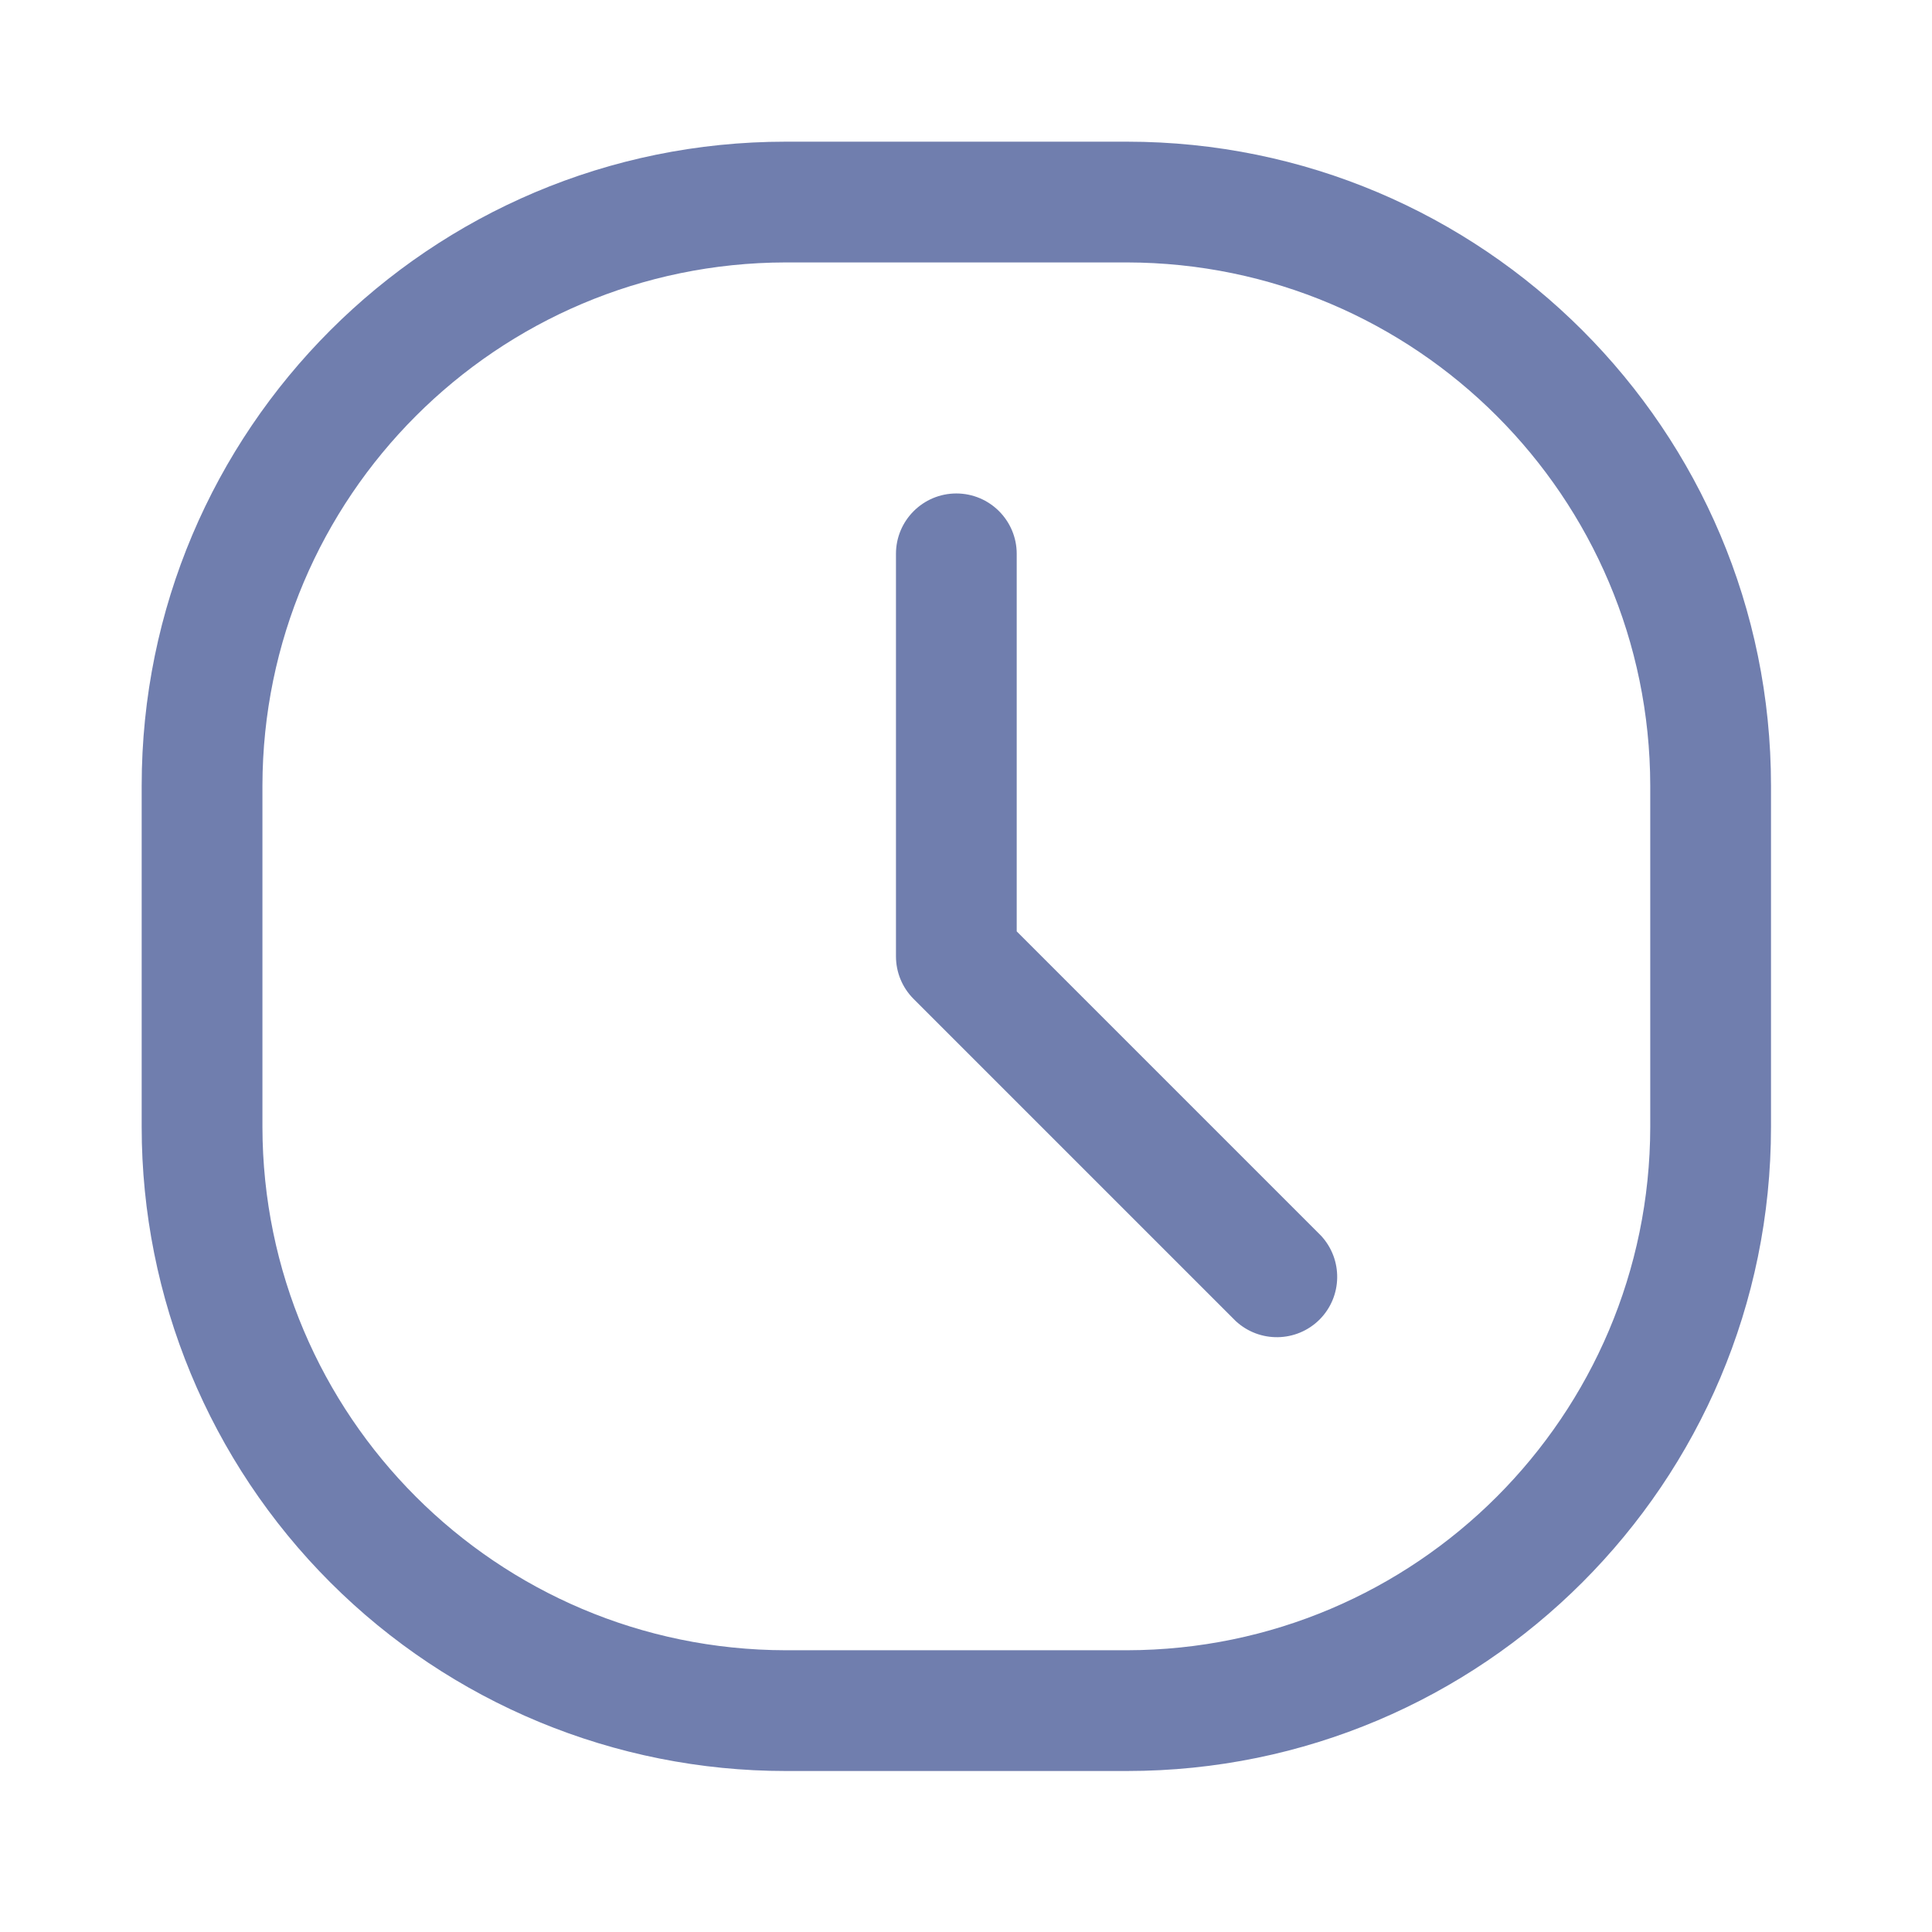 <svg width="24" height="24" viewBox="0 0 24 24" fill="none" xmlns="http://www.w3.org/2000/svg">
<path d="M15.35 16.41C15.646 16.685 16.106 16.677 16.392 16.392C16.677 16.106 16.685 15.646 16.41 15.35L12.63 11.57V6.88C12.63 6.466 12.294 6.13 11.88 6.13C11.466 6.13 11.13 6.466 11.13 6.88V11.88C11.13 12.079 11.209 12.27 11.35 12.41L15.35 16.41Z" fill="#707EAE"/>
<path fill-rule="evenodd" clip-rule="evenodd" d="M14 22H9.76C7.638 22 5.603 21.157 4.103 19.657C2.603 18.157 1.76 16.122 1.76 14V9.76C1.76 5.342 5.342 1.76 9.76 1.76H14C18.418 1.76 22 5.342 22 9.76V14C22 18.418 18.418 22 14 22ZM9.76 3.26C6.172 3.266 3.266 6.172 3.26 9.76V14C3.266 17.588 6.172 20.494 9.76 20.5H14C17.588 20.494 20.494 17.588 20.5 14V9.76C20.494 6.172 17.588 3.266 14 3.26H9.76Z" fill="#707EAE"/>
</svg>
